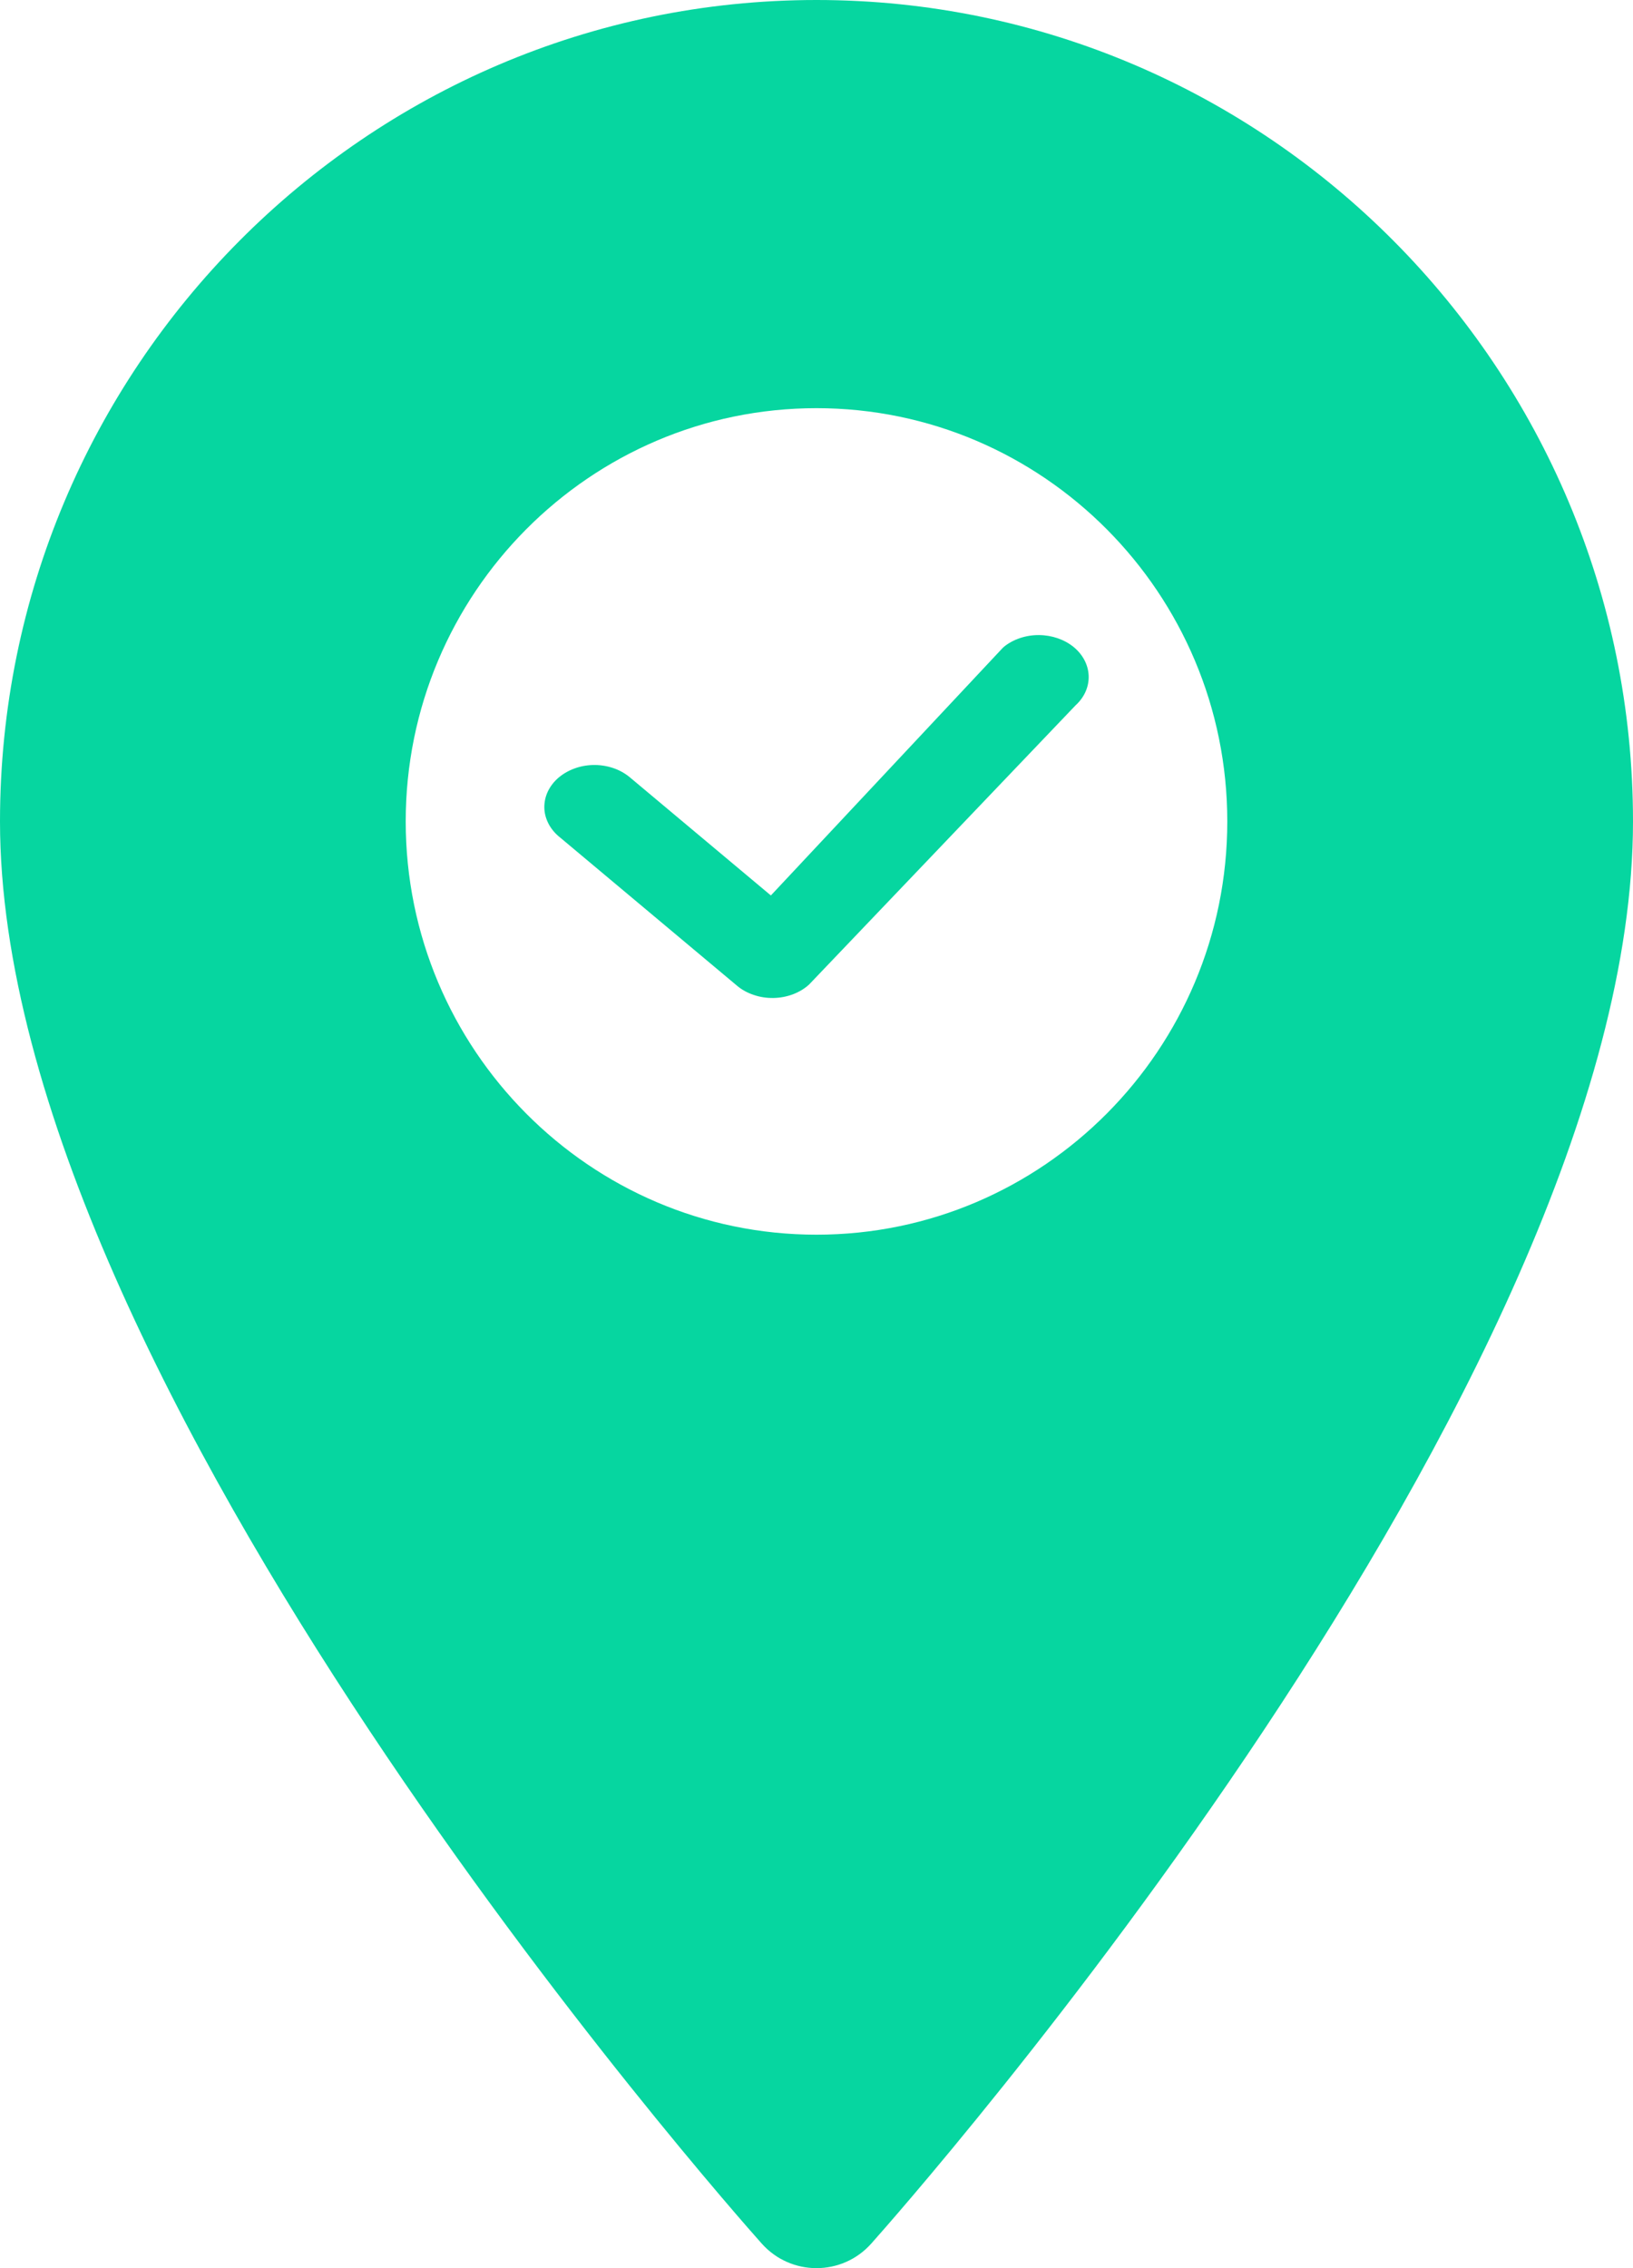 <svg width="18" height="25" viewBox="0 0 18 25" fill="none" xmlns="http://www.w3.org/2000/svg">
<path d="M9 0C4.037 0 0 4.062 0 9.054C0 15.25 8.054 24.345 8.397 24.73C8.719 25.09 9.281 25.09 9.603 24.73C9.946 24.345 18 15.25 18 9.054C18 4.062 13.963 0 9 0ZM9 13.609C6.503 13.609 4.472 11.566 4.472 9.054C4.472 6.542 6.503 4.499 9 4.499C11.497 4.499 13.528 6.542 13.528 9.054C13.528 11.566 11.497 13.609 9 13.609Z" fill="#06D6A0"/>
<path d="M11.067 7.128C11.171 7.045 11.309 6.999 11.452 7C11.595 7.001 11.732 7.048 11.835 7.132C11.937 7.216 11.996 7.33 12 7.45C12.004 7.57 11.952 7.687 11.855 7.775L8.918 10.852C8.868 10.898 8.807 10.934 8.739 10.96C8.671 10.985 8.598 10.999 8.524 11C8.45 11.001 8.376 10.99 8.307 10.966C8.238 10.943 8.176 10.909 8.123 10.864L6.176 9.233C6.121 9.19 6.078 9.139 6.048 9.083C6.018 9.026 6.001 8.965 6 8.903C5.999 8.841 6.012 8.779 6.04 8.721C6.068 8.664 6.109 8.611 6.162 8.567C6.214 8.524 6.277 8.489 6.345 8.466C6.414 8.442 6.488 8.431 6.562 8.432C6.636 8.433 6.709 8.447 6.777 8.472C6.844 8.497 6.905 8.534 6.956 8.579L8.497 9.87L11.053 7.141C11.058 7.136 11.063 7.132 11.068 7.128H11.067Z" fill="#06D6A0"/>
</svg>
